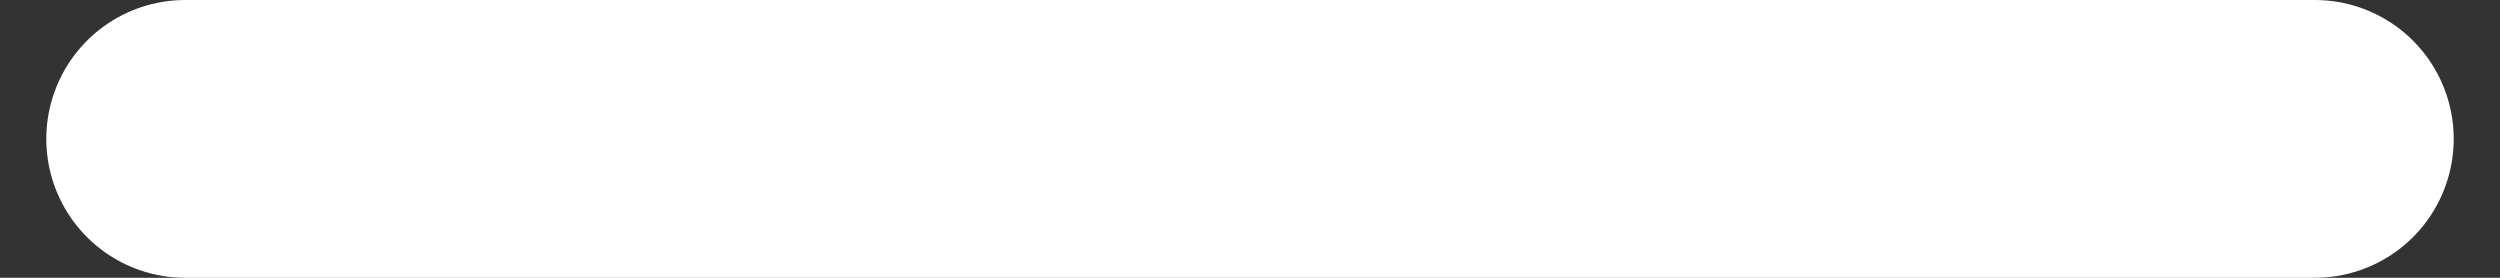 <svg width="27" height="3" viewBox="0 0 27 3" fill="none" xmlns="http://www.w3.org/2000/svg">
<rect x="0" y="0" width="27" height="3" fill="#333333" stroke="none"/>
<path d="M25 1.5H2" stroke="white" stroke-width="3" stroke-linecap="round" stroke-linejoin="round"/>
</svg>
